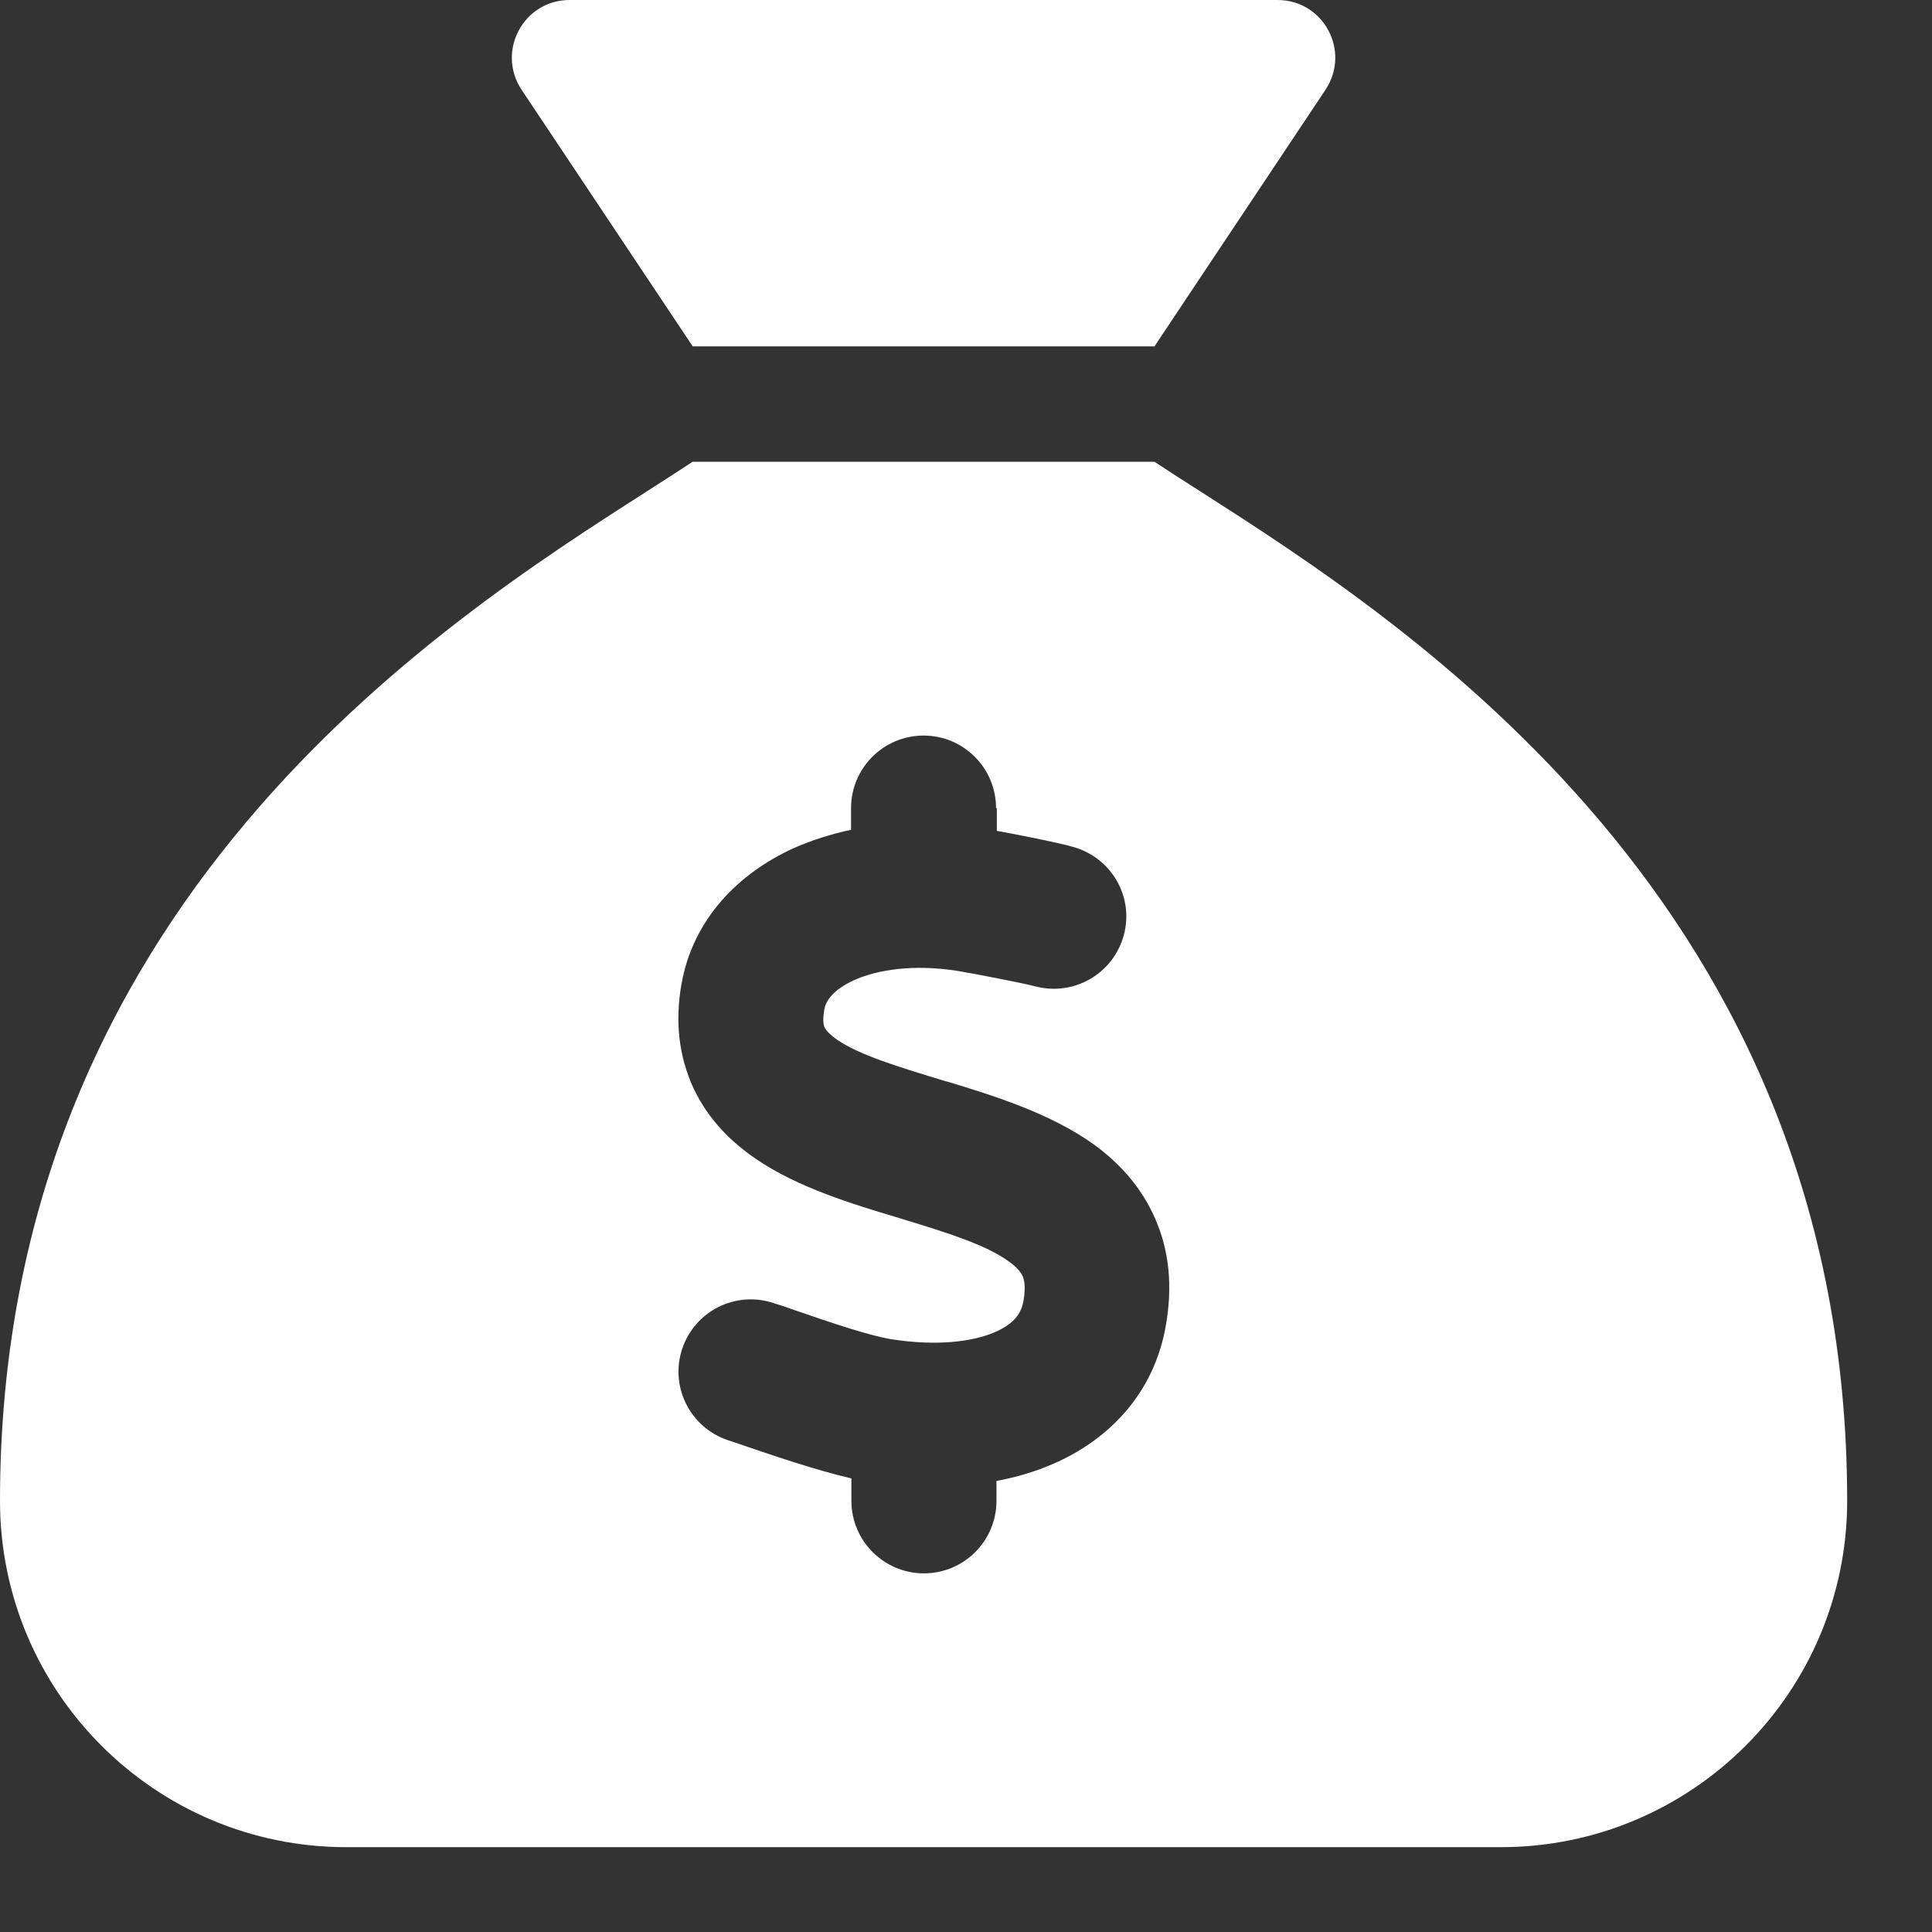 <svg width="22" height="22" viewBox="0 0 22 22" fill="none" xmlns="http://www.w3.org/2000/svg">
<rect x="0" y="0" width="22" height="22" fill="#333333" stroke="none"/>
<g id="sack-dollar-solid 3" clip-path="url(#clip0_440_263)">
<path id="Vector" d="M13.146 3.944H7.888L5.94 1.023C5.649 0.583 5.961 0 6.487 0H14.547C15.073 0 15.385 0.583 15.093 1.023L13.146 3.944ZM7.888 5.258H13.146C13.302 5.361 13.479 5.476 13.68 5.603C16.009 7.095 21.034 10.307 21.034 17.09C21.034 19.267 19.267 21.034 17.09 21.034H3.944C1.766 21.034 0 19.267 0 17.09C0 10.307 5.024 7.095 7.354 5.603C7.551 5.476 7.731 5.361 7.888 5.258ZM11.342 9.202C11.342 8.746 10.973 8.376 10.517 8.376C10.061 8.376 9.691 8.746 9.691 9.202V9.449C9.461 9.498 9.243 9.568 9.038 9.658C8.422 9.938 7.892 10.455 7.76 11.207C7.686 11.626 7.727 12.028 7.9 12.398C8.072 12.76 8.339 13.014 8.611 13.199C9.087 13.524 9.716 13.713 10.196 13.857L10.287 13.885C10.858 14.058 11.248 14.189 11.49 14.366C11.593 14.44 11.63 14.498 11.646 14.534C11.659 14.567 11.684 14.641 11.655 14.81C11.63 14.954 11.552 15.073 11.326 15.171C11.075 15.278 10.669 15.332 10.143 15.249C9.896 15.208 9.457 15.06 9.067 14.925C8.976 14.892 8.89 14.863 8.808 14.838C8.376 14.695 7.912 14.929 7.768 15.36C7.625 15.792 7.859 16.256 8.29 16.4C8.339 16.416 8.401 16.436 8.471 16.461C8.795 16.572 9.305 16.745 9.695 16.835V17.09C9.695 17.546 10.065 17.916 10.521 17.916C10.977 17.916 11.347 17.546 11.347 17.09V16.864C11.568 16.823 11.778 16.761 11.979 16.675C12.624 16.4 13.146 15.866 13.277 15.085C13.351 14.658 13.319 14.251 13.154 13.877C12.994 13.508 12.735 13.236 12.46 13.035C11.959 12.674 11.297 12.472 10.8 12.32L10.767 12.312C10.184 12.135 9.79 12.012 9.539 11.844C9.432 11.77 9.399 11.72 9.391 11.7C9.383 11.688 9.362 11.634 9.387 11.495C9.399 11.416 9.465 11.281 9.724 11.162C9.987 11.043 10.398 10.977 10.899 11.055C11.075 11.084 11.634 11.191 11.79 11.232C12.23 11.347 12.678 11.088 12.797 10.648C12.916 10.209 12.653 9.761 12.213 9.642C12.033 9.592 11.622 9.51 11.351 9.461V9.202H11.342Z" fill="white"/>
</g>
<defs>
<clipPath id="clip0_440_263">
<rect width="21.034" height="21.034" fill="white"/>
</clipPath>
</defs>
</svg>
